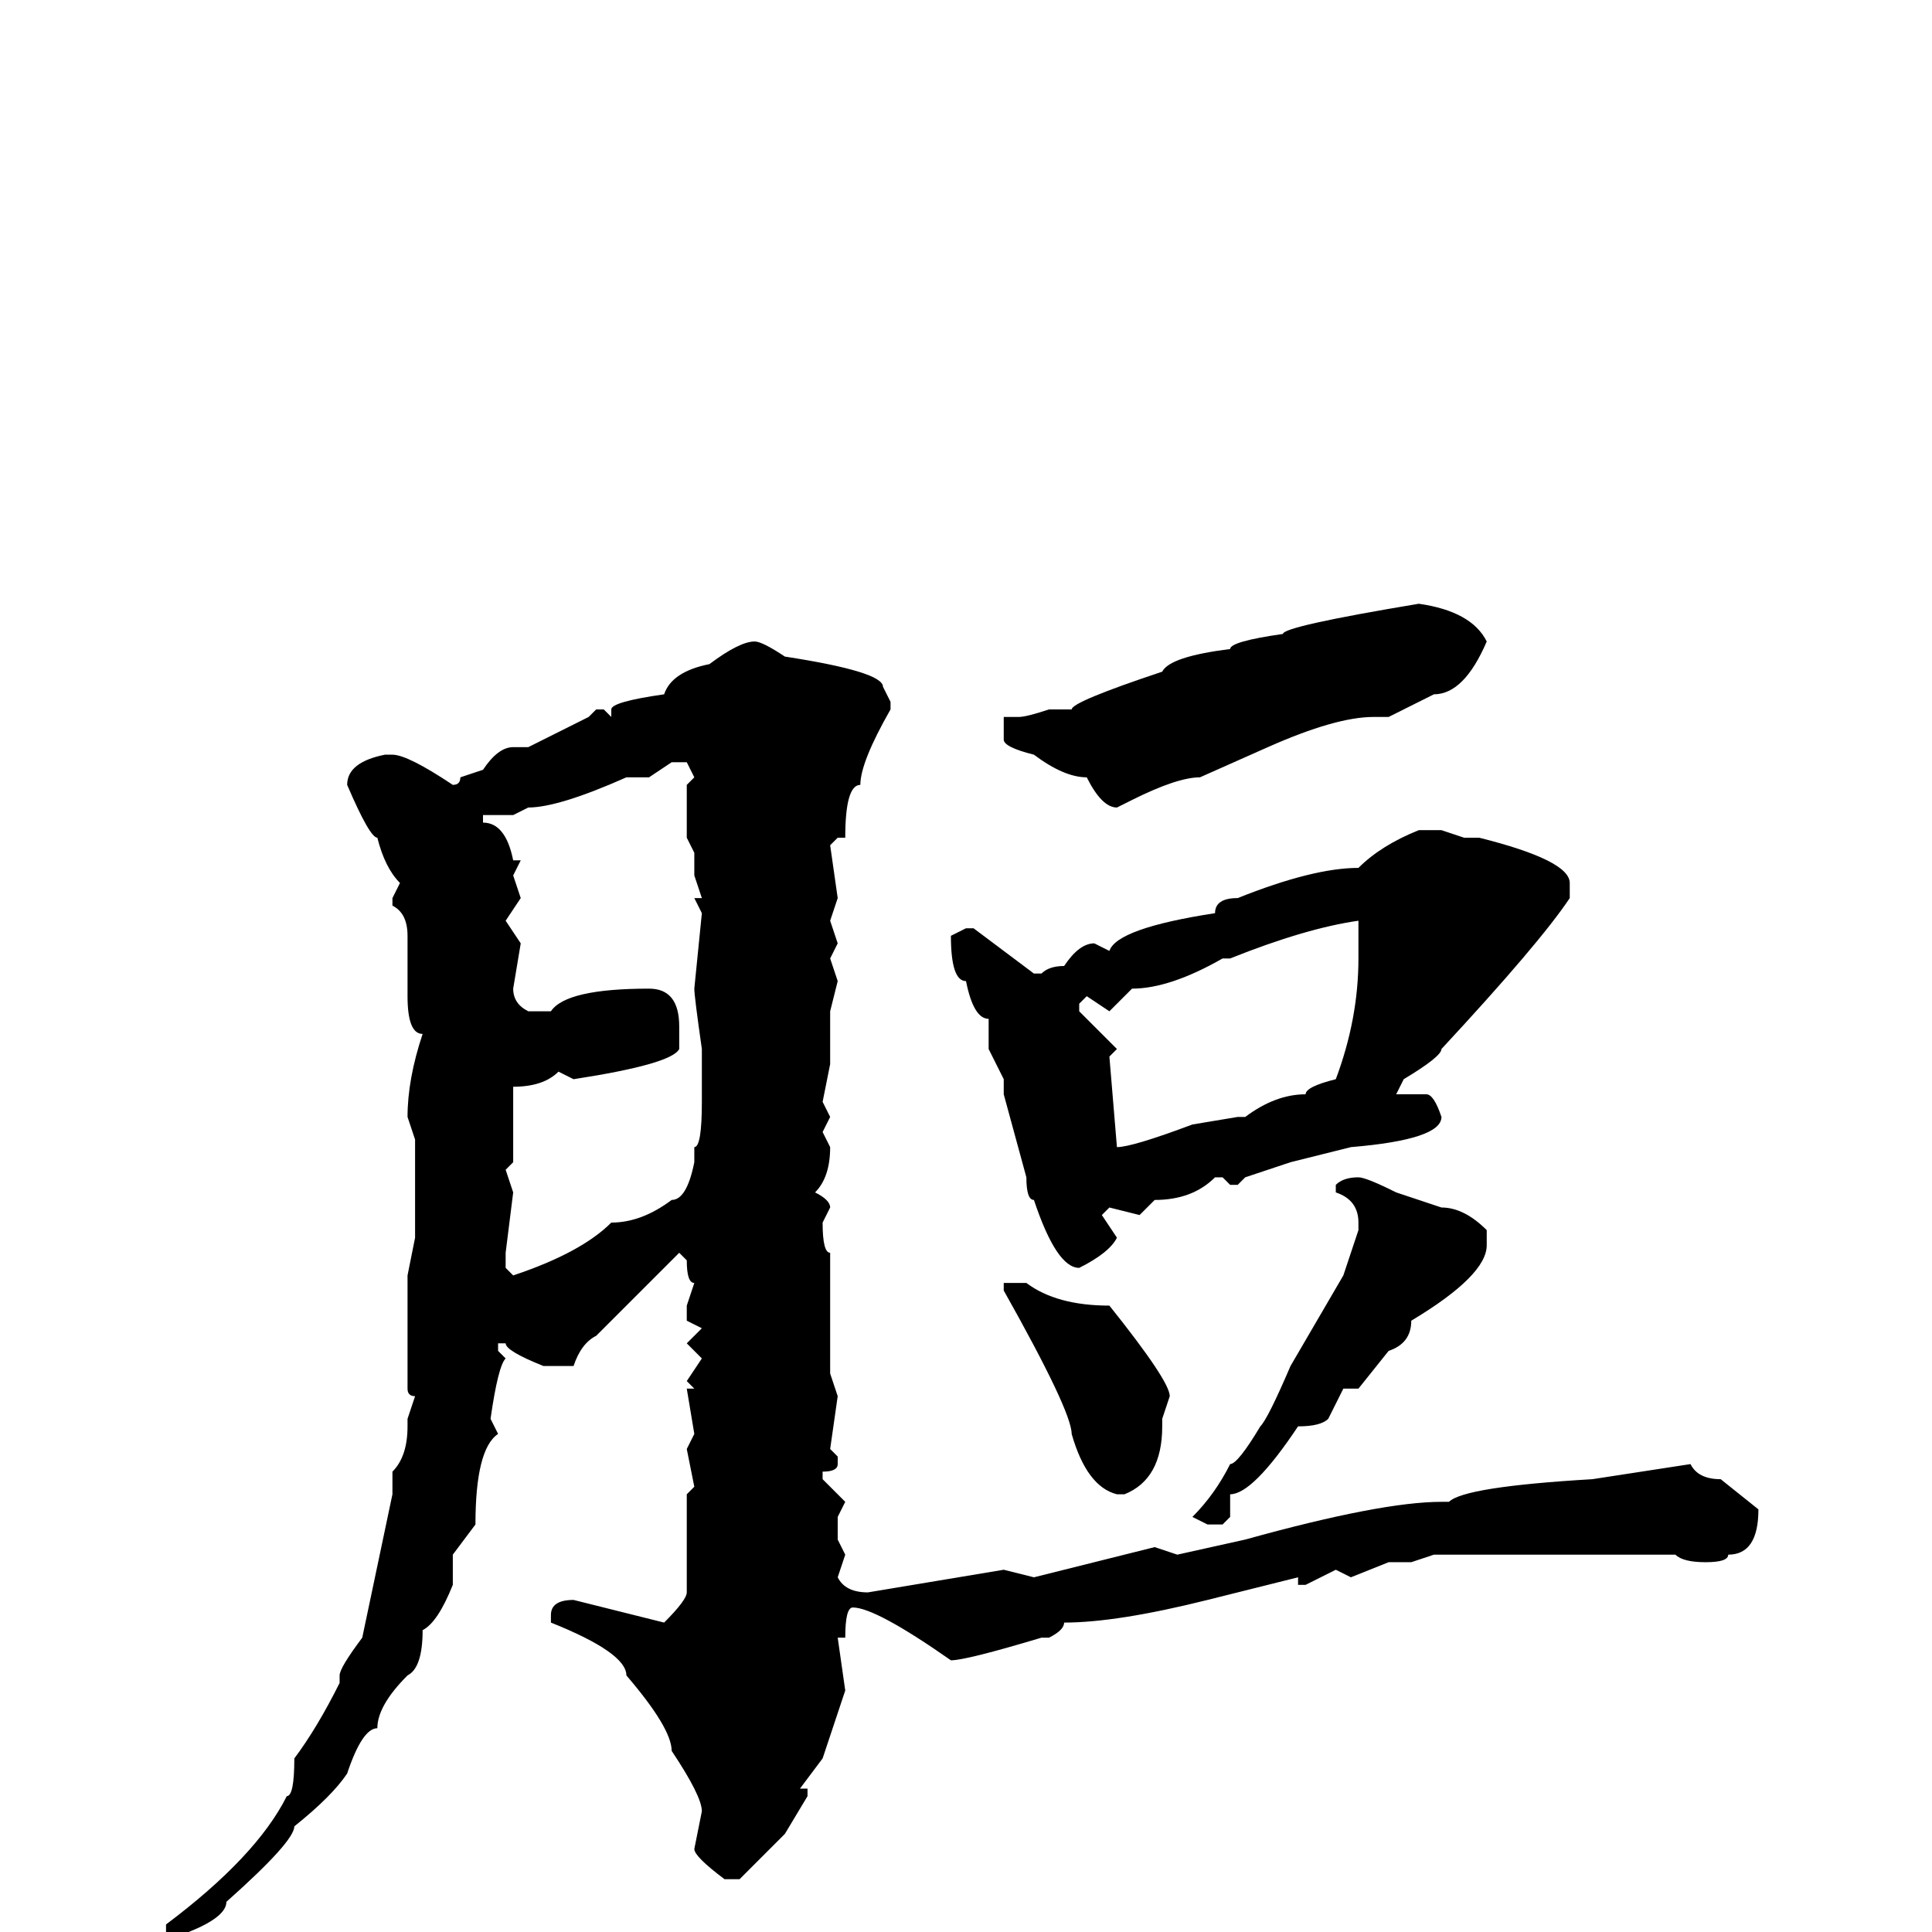 <svg xmlns="http://www.w3.org/2000/svg" viewBox="0 -256 256 256">
	<path fill="#000000" d="M188 -176Q195 -175 197 -171Q194 -164 190 -164L184 -161H182Q177 -161 168 -157L159 -153Q156 -153 150 -150L148 -149Q146 -149 144 -153Q141 -153 137 -156Q133 -157 133 -158V-160V-161H135Q136 -161 139 -162H142Q142 -163 154 -167Q155 -169 163 -170Q163 -171 170 -172Q170 -173 188 -176ZM100 -171Q101 -171 104 -169Q117 -167 117 -165L118 -163V-162Q114 -155 114 -152Q112 -152 112 -145H111L110 -144L111 -137L110 -134L111 -131L110 -129L111 -126L110 -122V-121V-115L109 -110L110 -108L109 -106L110 -104Q110 -100 108 -98Q110 -97 110 -96L109 -94Q109 -90 110 -90V-88V-83V-81V-77V-74L111 -71L110 -64L111 -63V-62Q111 -61 109 -61V-60L112 -57L111 -55V-52L112 -50L111 -47Q112 -45 115 -45L121 -46L133 -48L137 -47L153 -51L156 -50L165 -52Q183 -57 191 -57H192Q194 -59 211 -60L224 -62Q225 -60 228 -60L233 -56Q233 -50 229 -50Q229 -49 226 -49Q223 -49 222 -50H221H210H209H207H200H198H194H191H190L187 -49H184L179 -47L177 -48L173 -46H172V-47L160 -44Q148 -41 141 -41Q141 -40 139 -39H138Q128 -36 126 -36Q116 -43 113 -43Q112 -43 112 -39H111L112 -32L109 -23L106 -19H107V-18L104 -13L98 -7H96Q92 -10 92 -11L93 -16Q93 -18 89 -24Q89 -27 83 -34Q83 -37 73 -41V-42Q73 -44 76 -44L88 -41Q91 -44 91 -45V-48V-53V-58L92 -59L91 -64L92 -66L91 -72H92L91 -73L93 -76L91 -78L93 -80L91 -81V-83L92 -86Q91 -86 91 -89L90 -90L79 -79Q77 -78 76 -75H73H72Q67 -77 67 -78H66V-77L67 -76Q66 -75 65 -68L66 -66Q63 -64 63 -54L60 -50V-46Q58 -41 56 -40Q56 -35 54 -34Q50 -30 50 -27Q48 -27 46 -21Q44 -18 39 -14Q39 -12 30 -4Q30 -2 25 0L23 1L22 0V-1Q34 -10 38 -18Q39 -18 39 -23Q42 -27 45 -33V-34Q45 -35 48 -39L52 -58V-61Q54 -63 54 -67H55H54V-68L55 -71Q54 -71 54 -72V-82V-87L55 -92V-95V-105L54 -108Q54 -113 56 -119Q54 -119 54 -124V-132Q54 -135 52 -136V-137L53 -139Q51 -141 50 -145Q49 -145 46 -152Q46 -155 51 -156H52Q54 -156 60 -152Q61 -152 61 -153L64 -154Q66 -157 68 -157H70L78 -161L79 -162H80L81 -161V-162Q81 -163 88 -164Q89 -167 94 -168Q98 -171 100 -171ZM86 -153H83Q74 -149 70 -149L68 -148H66H64V-147Q67 -147 68 -142H69L68 -140L69 -137L67 -134L69 -131L68 -125Q68 -123 70 -122H72H73Q75 -125 86 -125Q90 -125 90 -120V-117Q89 -115 76 -113L74 -114Q72 -112 68 -112V-103V-102L67 -101L68 -98L67 -90V-88L68 -87Q77 -90 81 -94Q85 -94 89 -97Q91 -97 92 -102V-104Q93 -104 93 -110V-114V-117Q92 -124 92 -125L93 -135L92 -137H93L92 -140V-142V-143L91 -145V-148V-152L92 -153L91 -155H89ZM188 -146H191L194 -145H196Q208 -142 208 -139V-137Q204 -131 191 -117Q191 -116 186 -113L185 -111H186H189Q190 -111 191 -108Q191 -105 179 -104L171 -102L165 -100L164 -99H163L162 -100H161Q158 -97 153 -97L151 -95L147 -96L146 -95L148 -92Q147 -90 143 -88Q140 -88 137 -97Q136 -97 136 -100L133 -111V-113L131 -117V-121Q129 -121 128 -126Q126 -126 126 -132L128 -133H129L137 -127H138Q139 -128 141 -128Q143 -131 145 -131L147 -130Q148 -133 161 -135Q161 -137 164 -137Q174 -141 180 -141Q183 -144 188 -146ZM163 -129H162Q155 -125 150 -125L147 -122L144 -124L143 -123V-122L148 -117L147 -116L148 -104Q150 -104 158 -107L164 -108H165Q169 -111 173 -111Q173 -112 177 -113Q180 -121 180 -129V-131V-132V-134Q173 -133 163 -129ZM180 -100Q181 -100 185 -98L191 -96Q194 -96 197 -93V-91Q197 -87 187 -81Q187 -78 184 -77L180 -72H178L176 -68Q175 -67 172 -67Q166 -58 163 -58V-55L162 -54H160L158 -55Q161 -58 163 -62Q164 -62 167 -67Q168 -68 171 -75L178 -87L180 -93V-94Q180 -97 177 -98V-99Q178 -100 180 -100ZM134 -86H136Q140 -83 147 -83Q155 -73 155 -71L154 -68V-67Q154 -60 149 -58H148Q144 -59 142 -66Q142 -69 133 -85V-86Z"/>
</svg>
